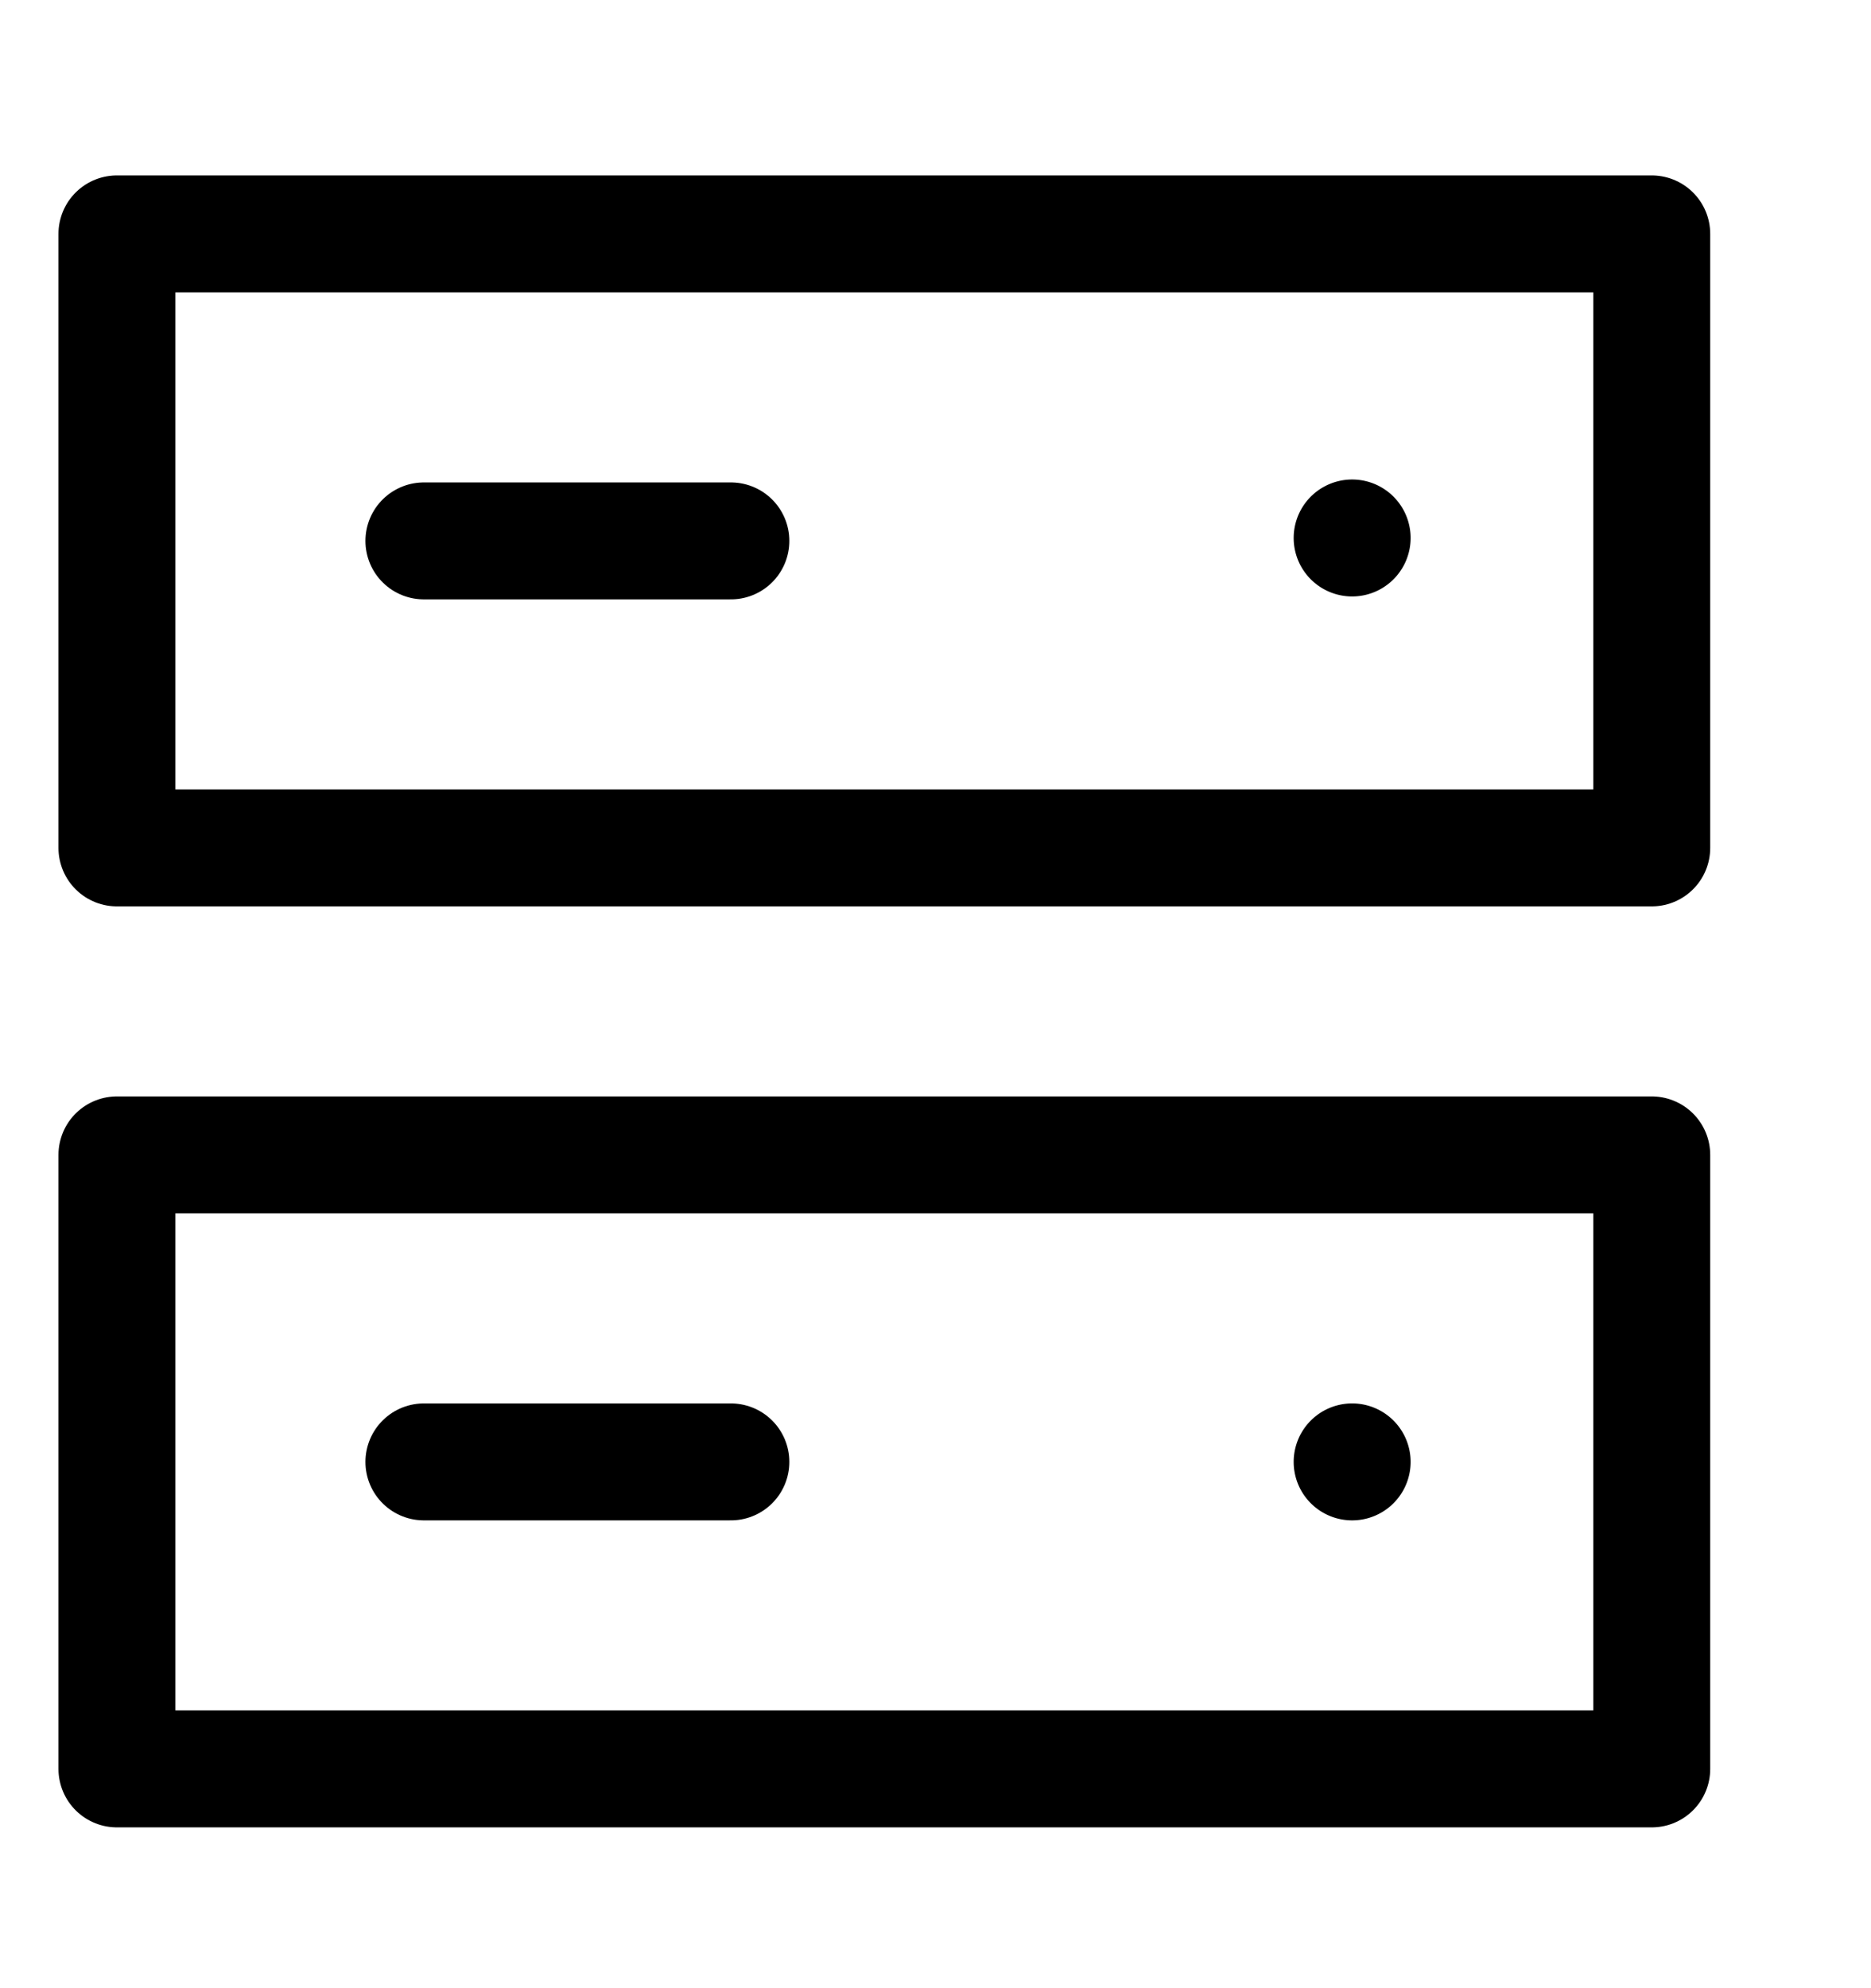 <svg xmlns="http://www.w3.org/2000/svg" width="16" height="17" viewBox="0 0 16 17" fill="none"><path stroke="currentColor" stroke-linecap="round" stroke-linejoin="round" d="M14.125 2H1v5.25h13.125V2ZM6.25 4.625H3.625"/><path fill="currentColor" d="M11.563 5.1a.5.5 0 1 0 0-1 .5.5 0 0 0 0 1Z"/><path stroke="currentColor" stroke-linecap="round" stroke-linejoin="round" d="M14.125 9.875H1v5.25h13.125v-5.25ZM6.25 12.5H3.625"/><path fill="currentColor" d="M11.563 13a.5.5 0 1 0 0-1 .5.5 0 0 0 0 1Z"/></svg>
